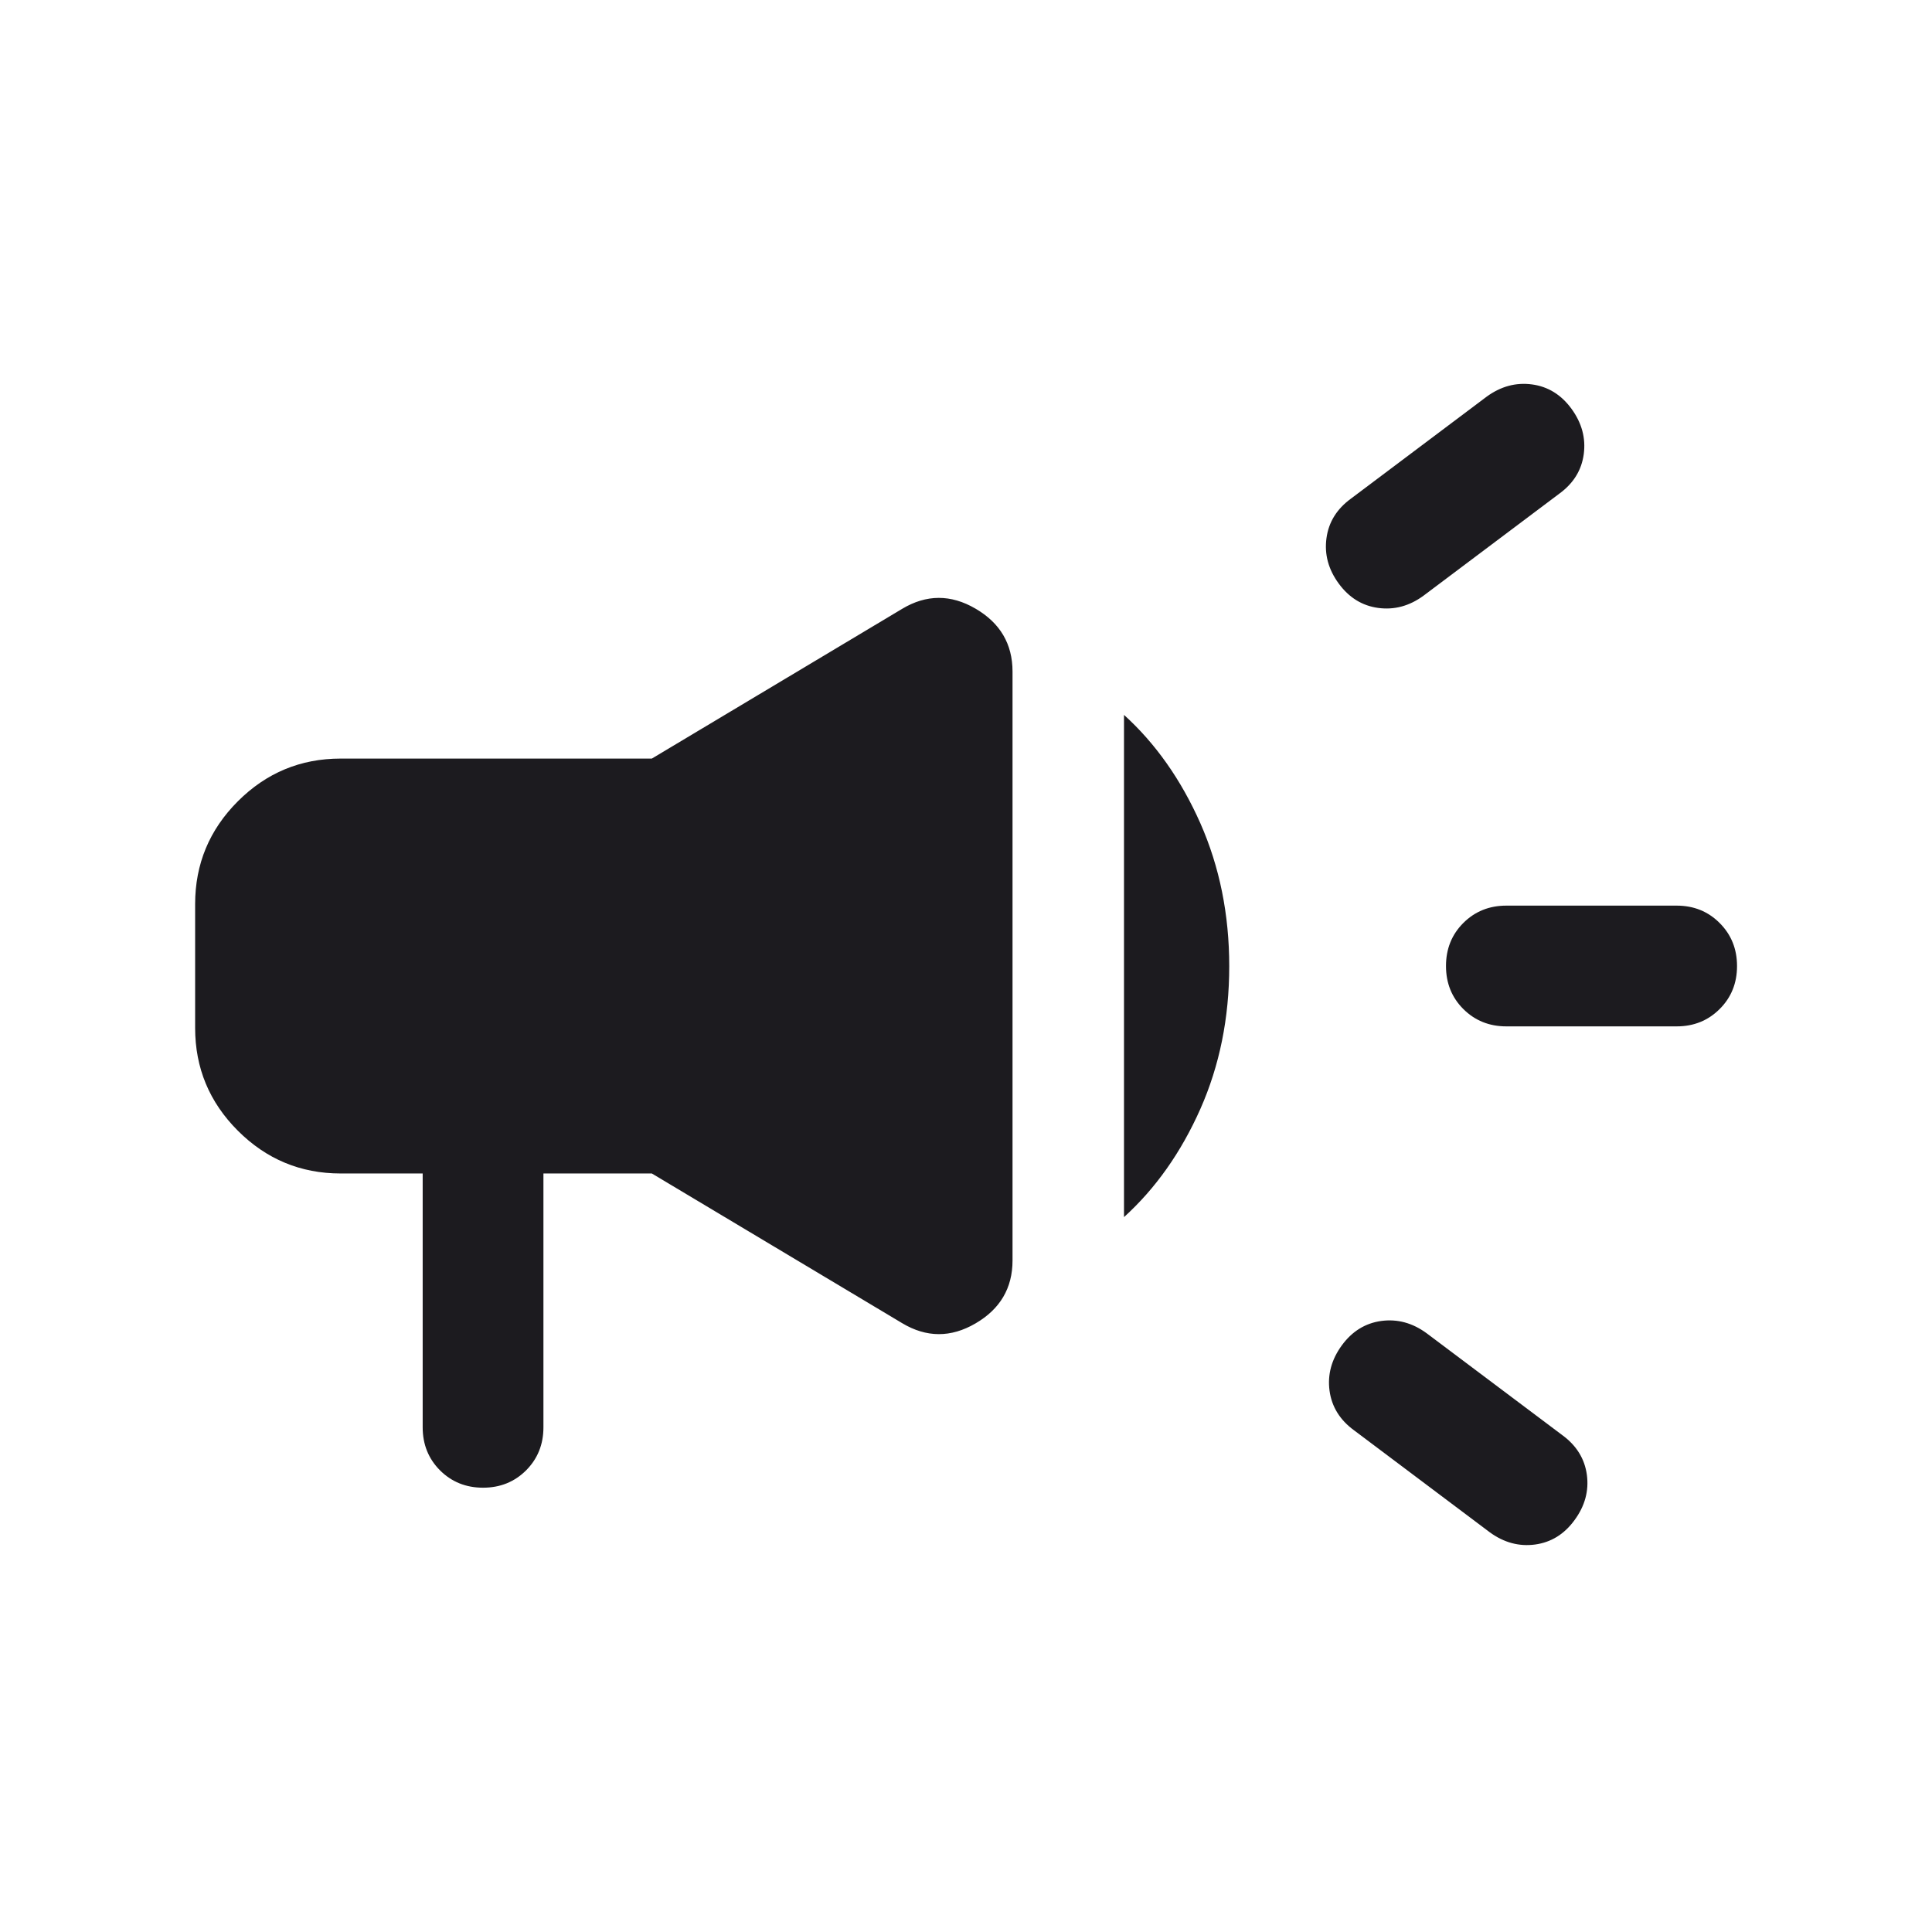 <svg width="36" height="36" viewBox="0 0 36 36" fill="none" xmlns="http://www.w3.org/2000/svg">
<mask id="mask0_16_8585" style="mask-type:alpha" maskUnits="userSpaceOnUse" x="0" y="0" width="36" height="36">
<rect width="36" height="36" fill="#D9D9D9"/>
</mask>
<g mask="url(#mask0_16_8585)">
<path d="M31.242 19.125H28.069C27.75 19.125 27.483 19.017 27.267 18.802C27.051 18.586 26.944 18.319 26.944 18C26.944 17.681 27.051 17.414 27.267 17.198C27.483 16.983 27.75 16.875 28.069 16.875H31.242C31.561 16.875 31.828 16.983 32.043 17.199C32.259 17.415 32.367 17.682 32.367 18.001C32.367 18.32 32.259 18.587 32.043 18.802C31.828 19.017 31.561 19.125 31.242 19.125ZM25.002 25.07C25.194 24.807 25.44 24.655 25.739 24.614C26.038 24.574 26.32 24.65 26.583 24.843L29.113 26.743C29.376 26.936 29.528 27.182 29.569 27.481C29.609 27.78 29.533 28.061 29.34 28.324C29.148 28.588 28.903 28.739 28.604 28.78C28.305 28.82 28.023 28.744 27.76 28.552L25.23 26.651C24.967 26.459 24.815 26.213 24.774 25.914C24.734 25.615 24.81 25.334 25.002 25.07ZM29.055 9.199L26.525 11.1C26.262 11.293 25.981 11.368 25.682 11.328C25.383 11.288 25.137 11.136 24.944 10.872C24.752 10.609 24.676 10.328 24.717 10.028C24.757 9.73 24.909 9.484 25.172 9.292L27.702 7.391C27.966 7.199 28.247 7.123 28.546 7.163C28.845 7.203 29.091 7.355 29.283 7.618C29.475 7.882 29.551 8.163 29.511 8.462C29.471 8.761 29.319 9.007 29.055 9.199ZM7.876 21.866H6.347C5.602 21.866 4.963 21.6 4.432 21.069C3.901 20.538 3.636 19.9 3.636 19.154V16.846C3.636 16.101 3.901 15.462 4.432 14.931C4.963 14.4 5.602 14.135 6.347 14.135H12.146L16.81 11.345C17.262 11.074 17.718 11.073 18.177 11.341C18.637 11.609 18.867 12 18.867 12.514V23.487C18.867 24.001 18.637 24.392 18.177 24.66C17.718 24.928 17.262 24.926 16.81 24.655L12.146 21.866H10.126V26.596C10.126 26.915 10.018 27.182 9.803 27.398C9.587 27.613 9.32 27.721 9.001 27.721C8.682 27.721 8.415 27.613 8.199 27.398C7.984 27.182 7.876 26.915 7.876 26.596V21.866ZM20.944 22.679V13.321C21.532 13.854 22.006 14.527 22.366 15.338C22.725 16.151 22.905 17.039 22.905 18.004C22.905 18.969 22.725 19.856 22.366 20.666C22.006 21.475 21.532 22.146 20.944 22.679Z" fill="#1C1B1F"/>
</g>
</svg>
